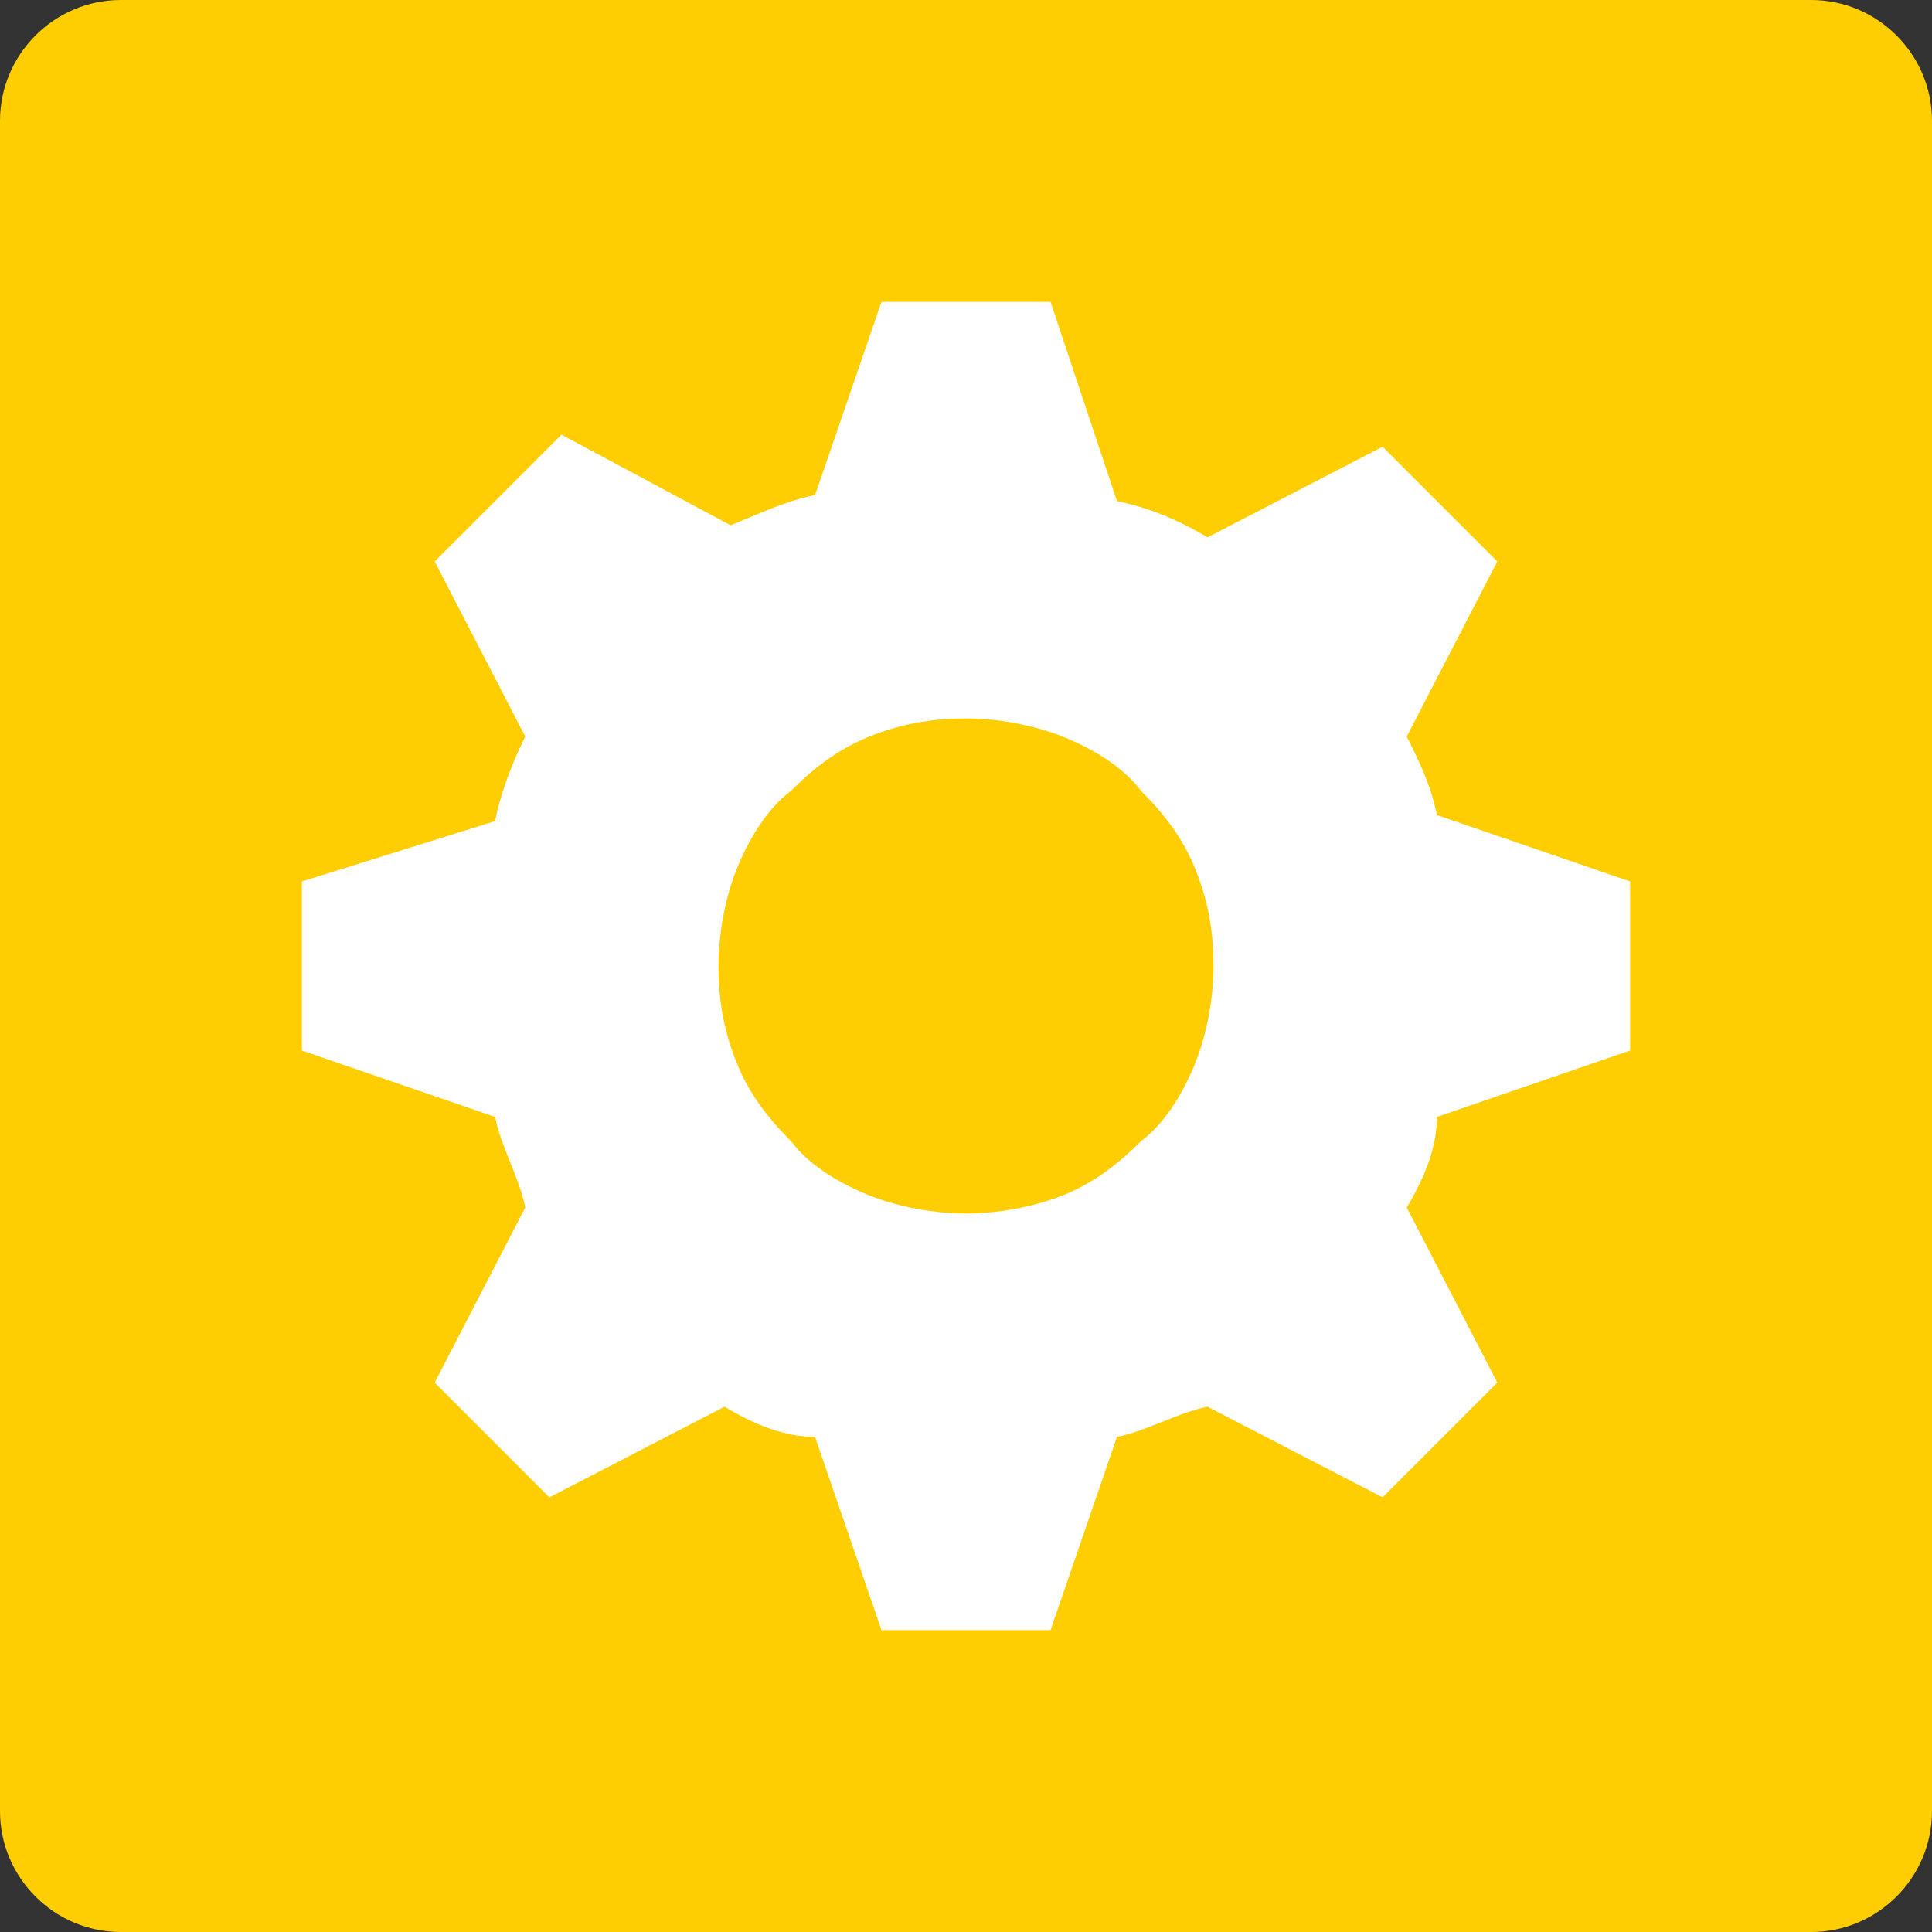 <?xml version="1.0" encoding="utf-8"?>
<!-- Generator: Adobe Illustrator 24.0.0, SVG Export Plug-In . SVG Version: 6.00 Build 0)  -->
<svg version="1.1" id="Layer_1" xmlns="http://www.w3.org/2000/svg" xmlns:xlink="http://www.w3.org/1999/xlink" x="0px" y="0px"
	 viewBox="0 0 32 32" style="enable-background:new 0 0 32 32;" xml:space="preserve">
<rect x="0" y="0" width="32" height="32" fill="#333333" stroke="none"/>
<style type="text/css">
	.st0{fill:#FFCE02;}
	.st1{fill:#FFFFFF;}
</style>
<path class="st0" d="M2,0h28c1.1,0,2,0.9,2,2v28c0,1.1-0.9,2-2,2H2c-1.1,0-2-0.9-2-2V2C0,0.9,0.9,0,2,0z"/>
<path class="st1" d="M23.3,12.2l1.5-2.9l-1.9-1.9L20,8.9c-0.5-0.3-1-0.5-1.5-0.6L17.4,5h-2.8l-1.1,3.2c-0.5,0.1-0.9,0.3-1.4,0.5
	L9.3,7.2L7.2,9.3l1.5,2.9c-0.2,0.4-0.4,0.9-0.5,1.4L5,14.6v2.8l3.2,1.1c0.1,0.5,0.4,1,0.5,1.5l-1.5,2.9l1.9,1.9l2.9-1.5
	c0.5,0.3,1,0.5,1.5,0.5l1.1,3.2h2.8l1.1-3.2c0.5-0.1,1-0.4,1.5-0.5l2.9,1.5l1.9-1.9L23.3,20c0.3-0.5,0.5-1,0.5-1.5l3.2-1.1v-2.8
	l-3.2-1.1C23.7,13,23.5,12.6,23.3,12.2z M16,20.1c-0.5,0-1.1-0.1-1.6-0.3c-0.5-0.2-1-0.5-1.3-0.9c-0.4-0.4-0.7-0.8-0.9-1.3
	c-0.2-0.5-0.3-1-0.3-1.6c0-0.5,0.1-1.1,0.3-1.6c0.2-0.5,0.5-1,0.9-1.3c0.4-0.4,0.8-0.7,1.3-0.9c0.5-0.2,1-0.3,1.6-0.3
	c0.5,0,1.1,0.1,1.6,0.3c0.5,0.2,1,0.5,1.3,0.9c0.4,0.4,0.7,0.8,0.9,1.3c0.2,0.5,0.3,1,0.3,1.6c0,0.5-0.1,1.1-0.3,1.6
	c-0.2,0.5-0.5,1-0.9,1.3c-0.4,0.4-0.8,0.7-1.3,0.9C17.1,20,16.5,20.1,16,20.1z"/>
</svg>
